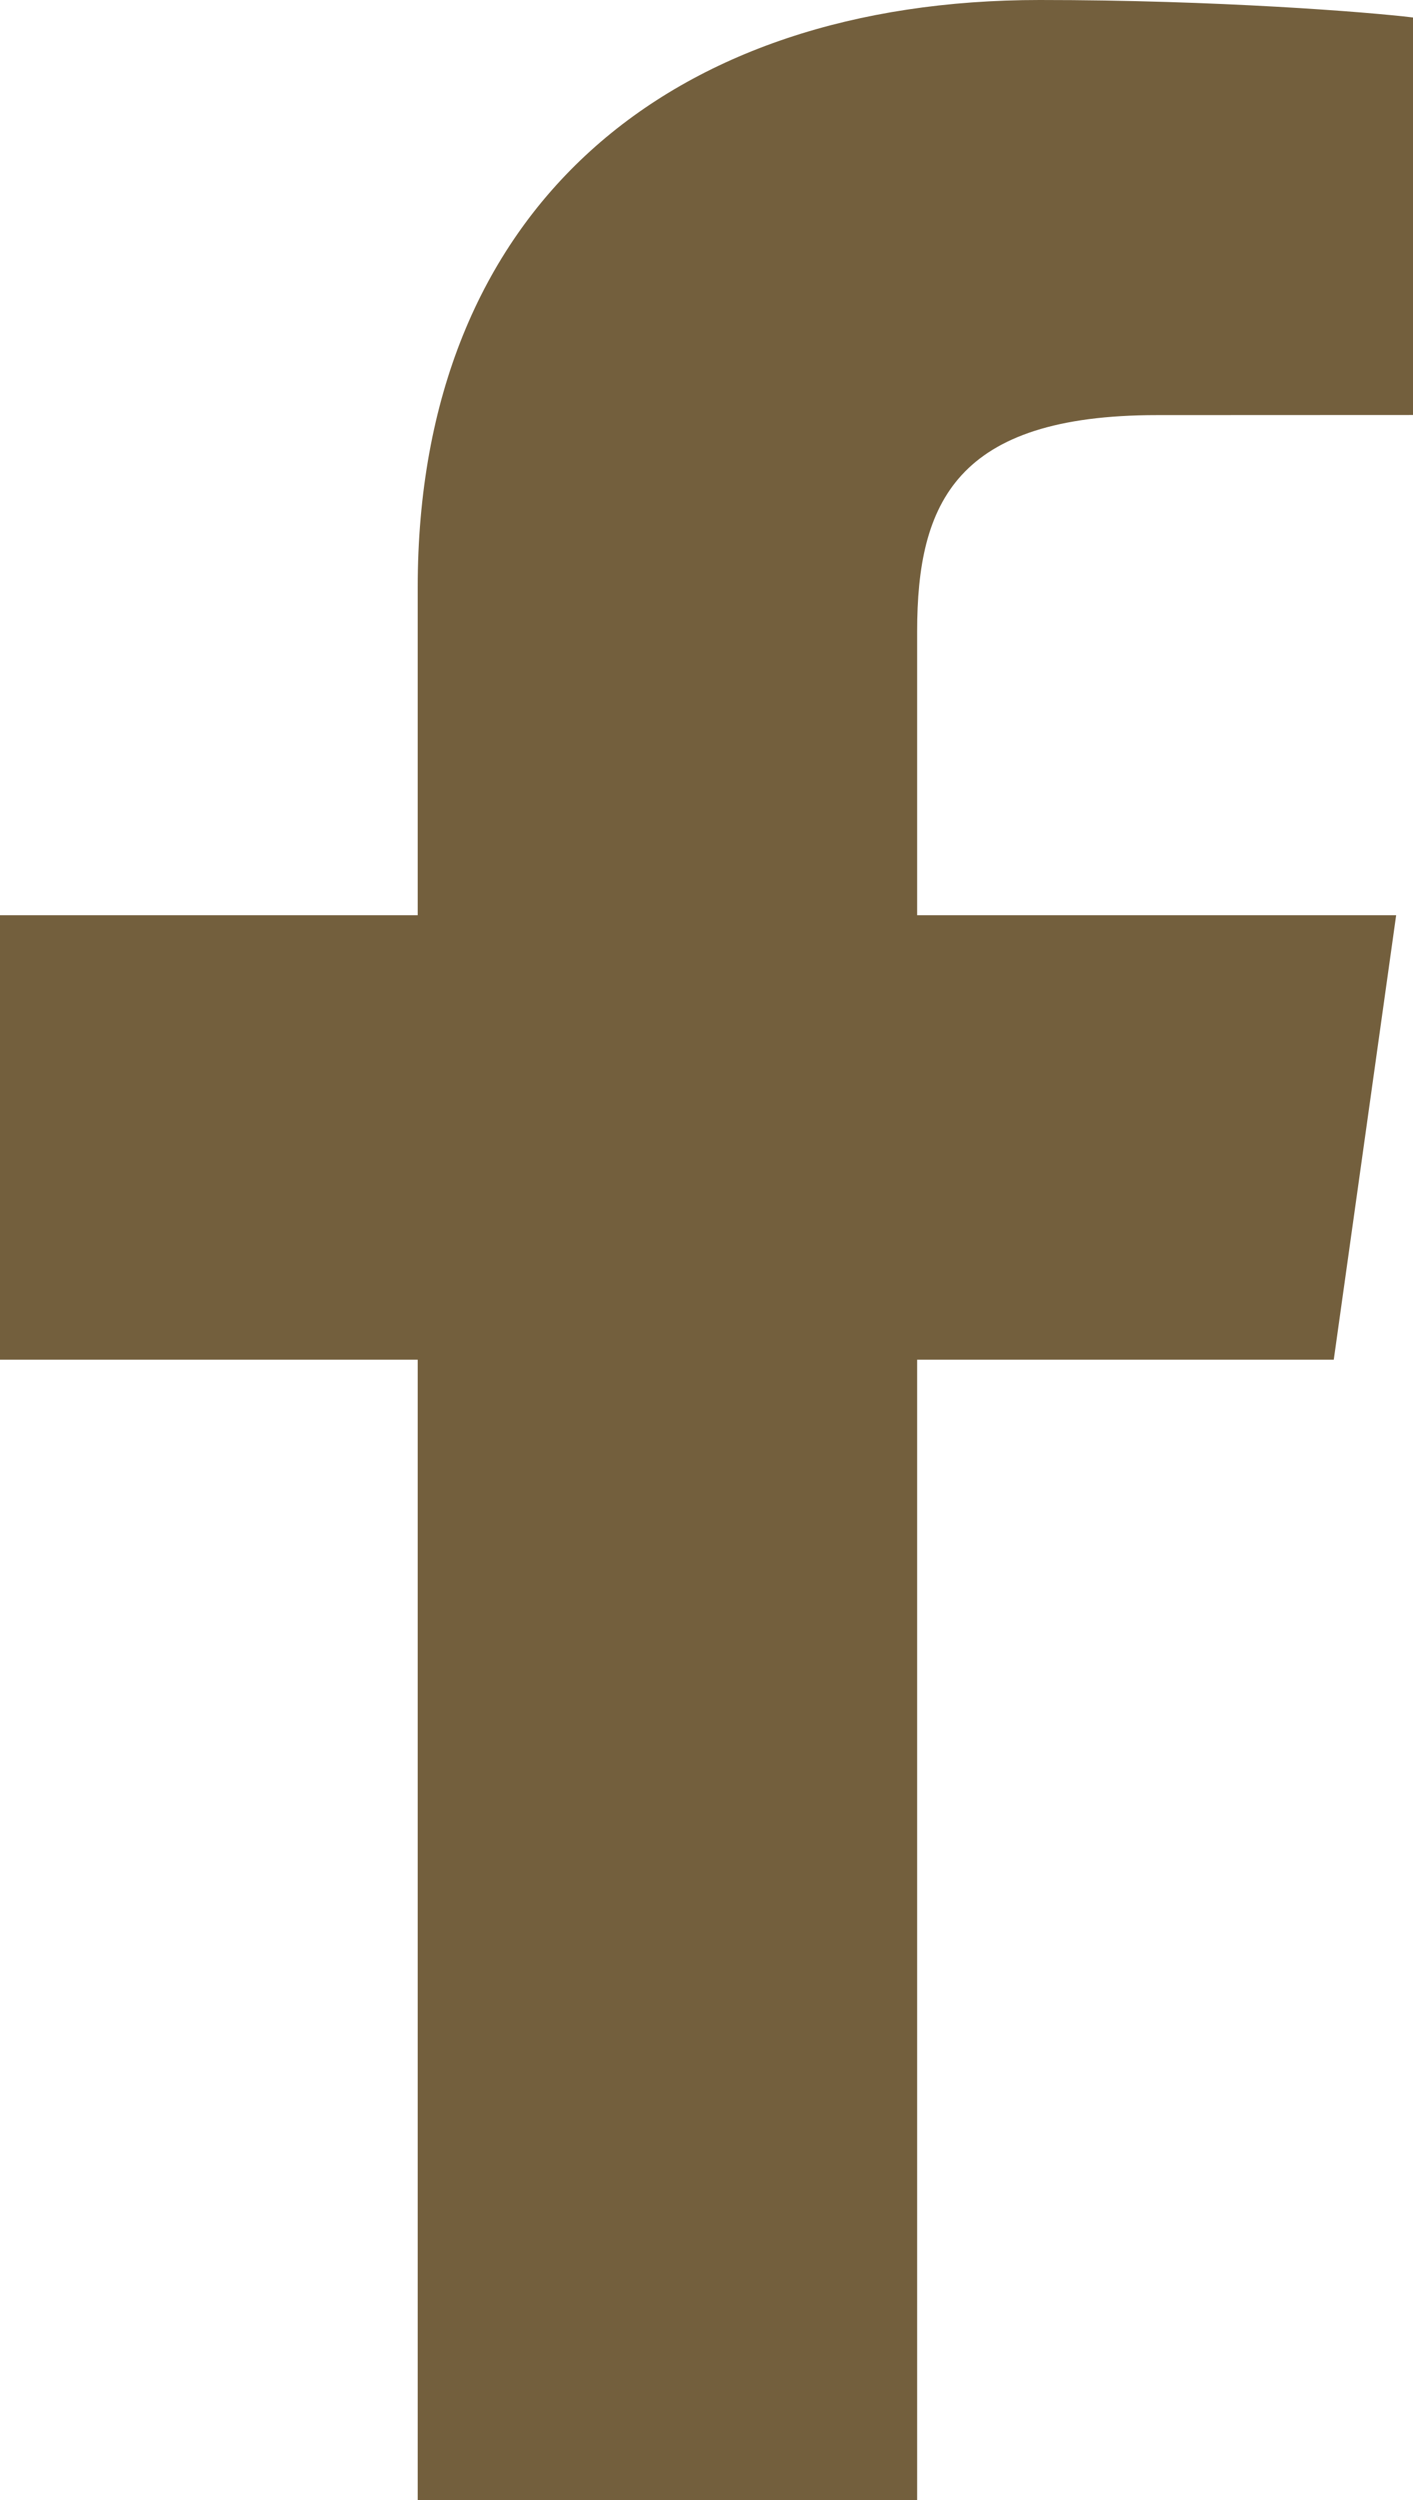 <svg width="13" height="23" viewBox="0 0 13 23" fill="none" xmlns="http://www.w3.org/2000/svg">
<path d="M8.438 23V12.509H12.271L12.845 8.42H8.438V5.809C8.438 4.626 8.796 3.819 10.644 3.819L13 3.818V0.161C12.592 0.111 11.194 0 9.566 0C6.169 0 3.843 1.905 3.843 5.405V8.42H0V12.509H3.843V23L8.438 23Z" fill="#735F3D"/>
</svg>
